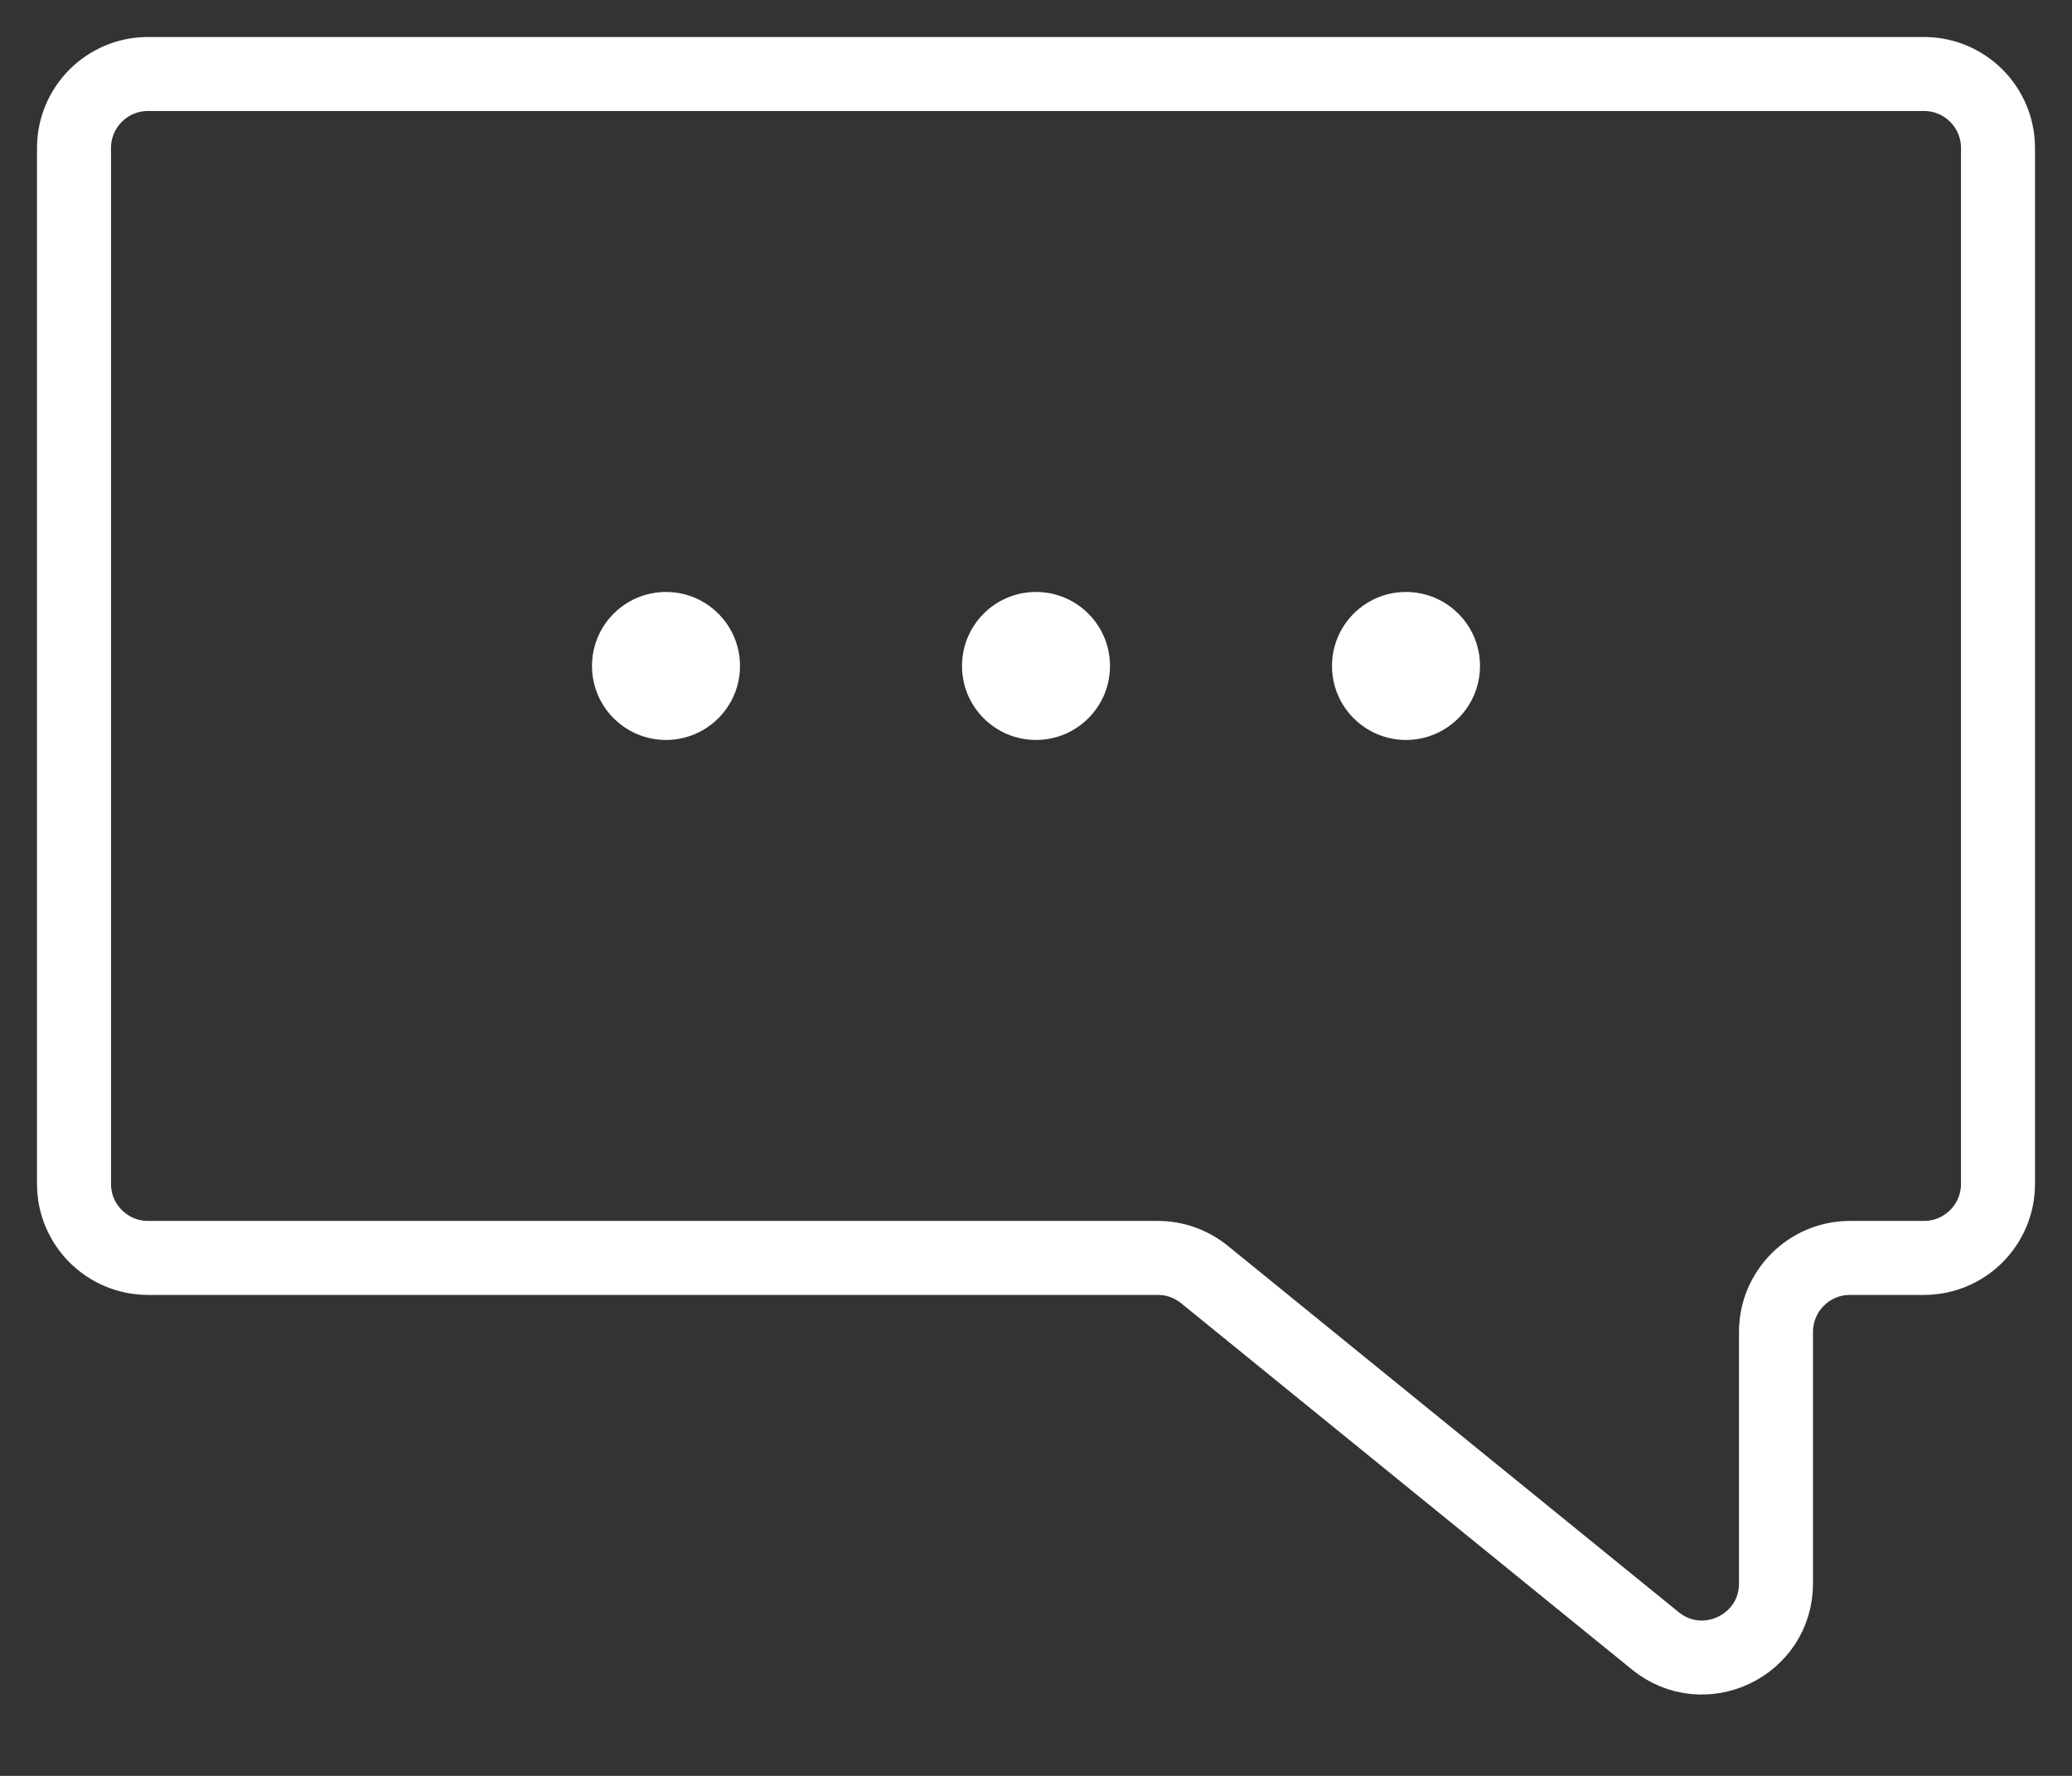 <svg width="28" height="24" viewBox="0 0 28 24" fill="none" xmlns="http://www.w3.org/2000/svg">
<rect x="0" y="0" width="28" height="24" fill="#333333" stroke="none"/>
<path d="M1 2C1 1.448 1.448 1 2 1H26C26.552 1 27 1.448 27 2V16C27 16.552 26.552 17 26 17H25C24.448 17 24 17.448 24 18V21.399C24 22.241 23.023 22.706 22.369 22.175L16.276 17.224C16.097 17.079 15.875 17 15.645 17H2C1.448 17 1 16.552 1 16V2Z" stroke="white"/>
<circle cx="9" cy="9" r="1" fill="white"/>
<circle cx="14" cy="9" r="1" fill="white"/>
<circle cx="19" cy="9" r="1" fill="white"/>
</svg>
